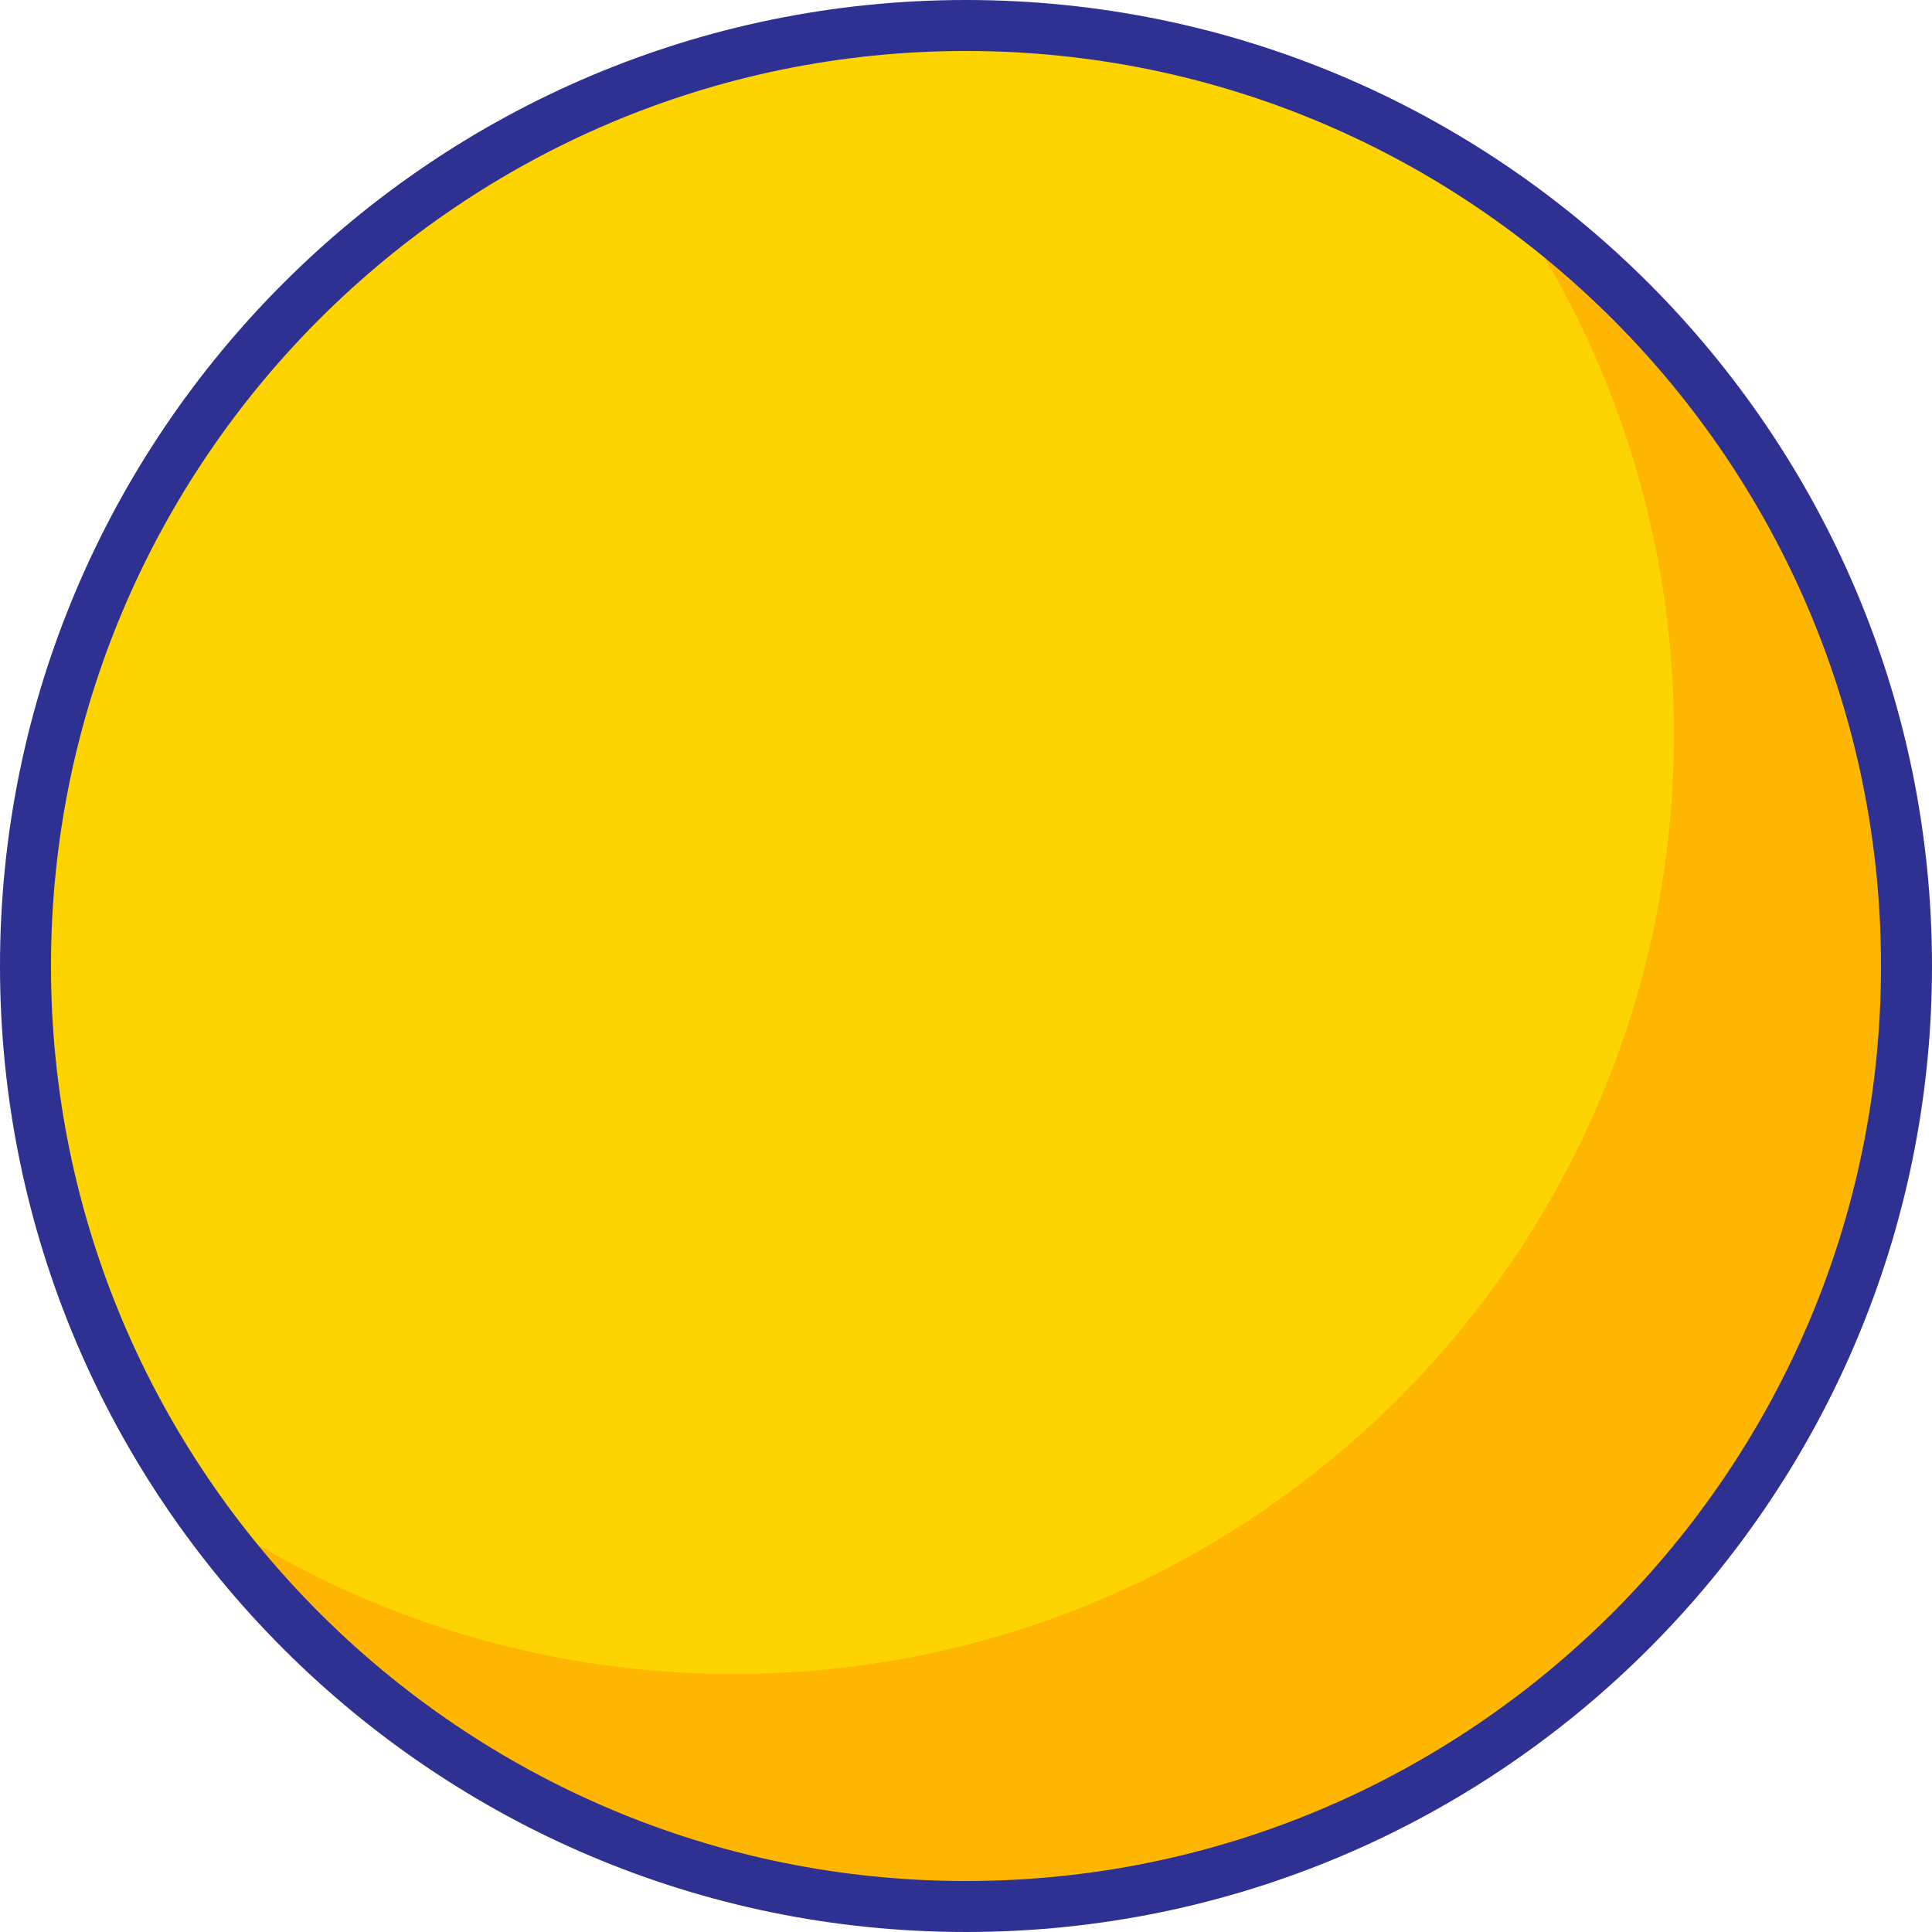 <svg version="1.1" id="图层_1" x="0px" y="0px" width="297.116px" height="297.115px" viewBox="0 0 297.116 297.115" enable-background="new 0 0 297.116 297.115" xml:space="preserve" xmlns="http://www.w3.org/2000/svg" xmlns:xlink="http://www.w3.org/1999/xlink" xmlns:xml="http://www.w3.org/XML/1998/namespace">
  <g>
    <circle fill="#FDD400" cx="148.558" cy="148.557" r="144.637" class="color c1"/>
    <path fill="#FFB600" d="M231.358,29.996c16.415,23.46,26.076,51.994,26.076,82.8c0,79.881-64.756,144.637-144.637,144.637
		c-30.806,0-59.34-9.661-82.8-26.076c26.15,37.373,69.486,61.837,118.561,61.837c79.881,0,144.637-64.756,144.637-144.637
		C293.195,99.482,268.731,56.146,231.358,29.996z" class="color c2"/>
    <g>
      <path fill="#2E3192" d="M148.558,297.115C66.643,297.115,0,230.472,0,148.558S66.643,0,148.558,0
			c81.914,0,148.558,66.643,148.558,148.558S230.472,297.115,148.558,297.115z M148.558,7.84C70.965,7.84,7.84,70.965,7.84,148.558
			s63.125,140.717,140.717,140.717c77.592,0,140.717-63.125,140.717-140.717S226.15,7.84,148.558,7.84z" class="color c3"/>
    </g>
  </g>
</svg>